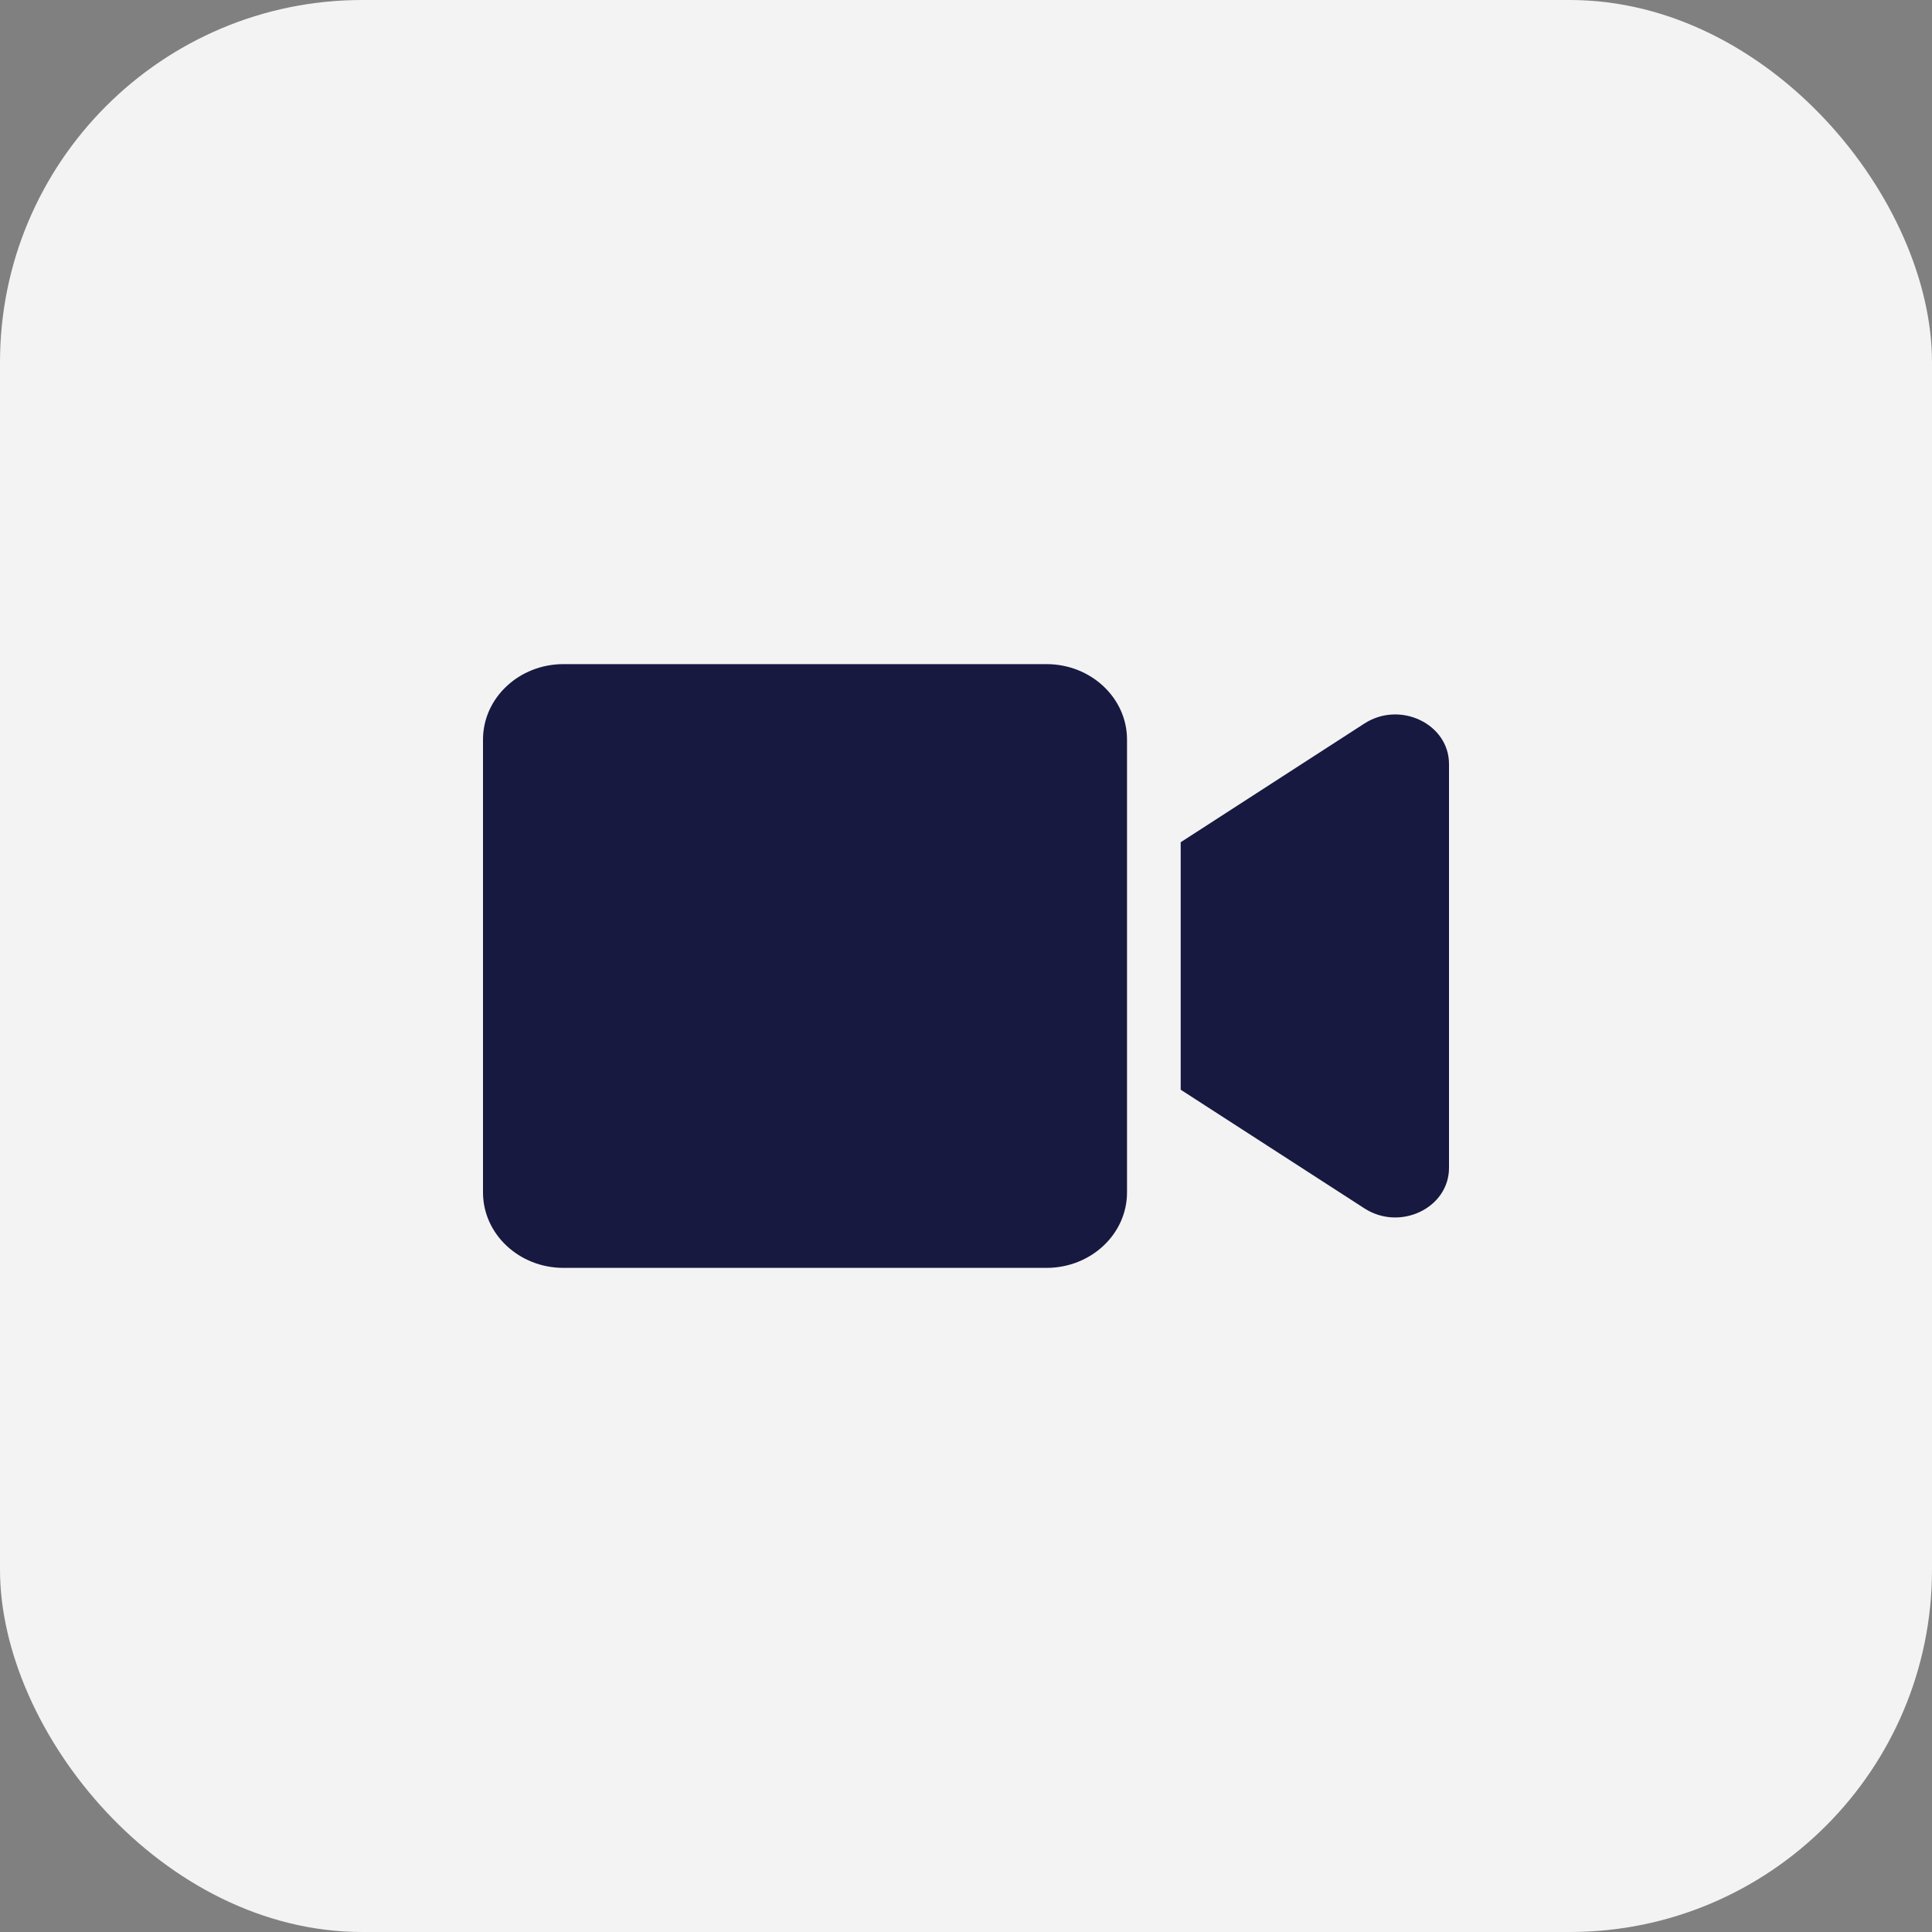 <svg width="32" height="32" viewBox="0 0 32 32" fill="none" xmlns="http://www.w3.org/2000/svg">
<rect x="0" y="0" width="32" height="32" fill="#808080" stroke="none"/>
<rect width="32" height="32" rx="6" fill="#F3F3F3"/>
<path d="M18.667 12.25V19.75C18.667 20.44 18.07 21 17.333 21H9.333C8.597 21 8 20.44 8 19.75V12.25C8 11.56 8.597 11 9.333 11H17.333C18.069 11 18.667 11.56 18.667 12.25ZM24 12.654V19.344C24 20.008 23.19 20.396 22.6 20.015L19.556 18.049V13.95L22.6 11.983C23.192 11.602 24 11.992 24 12.654Z" fill="#181941"/>
</svg>
